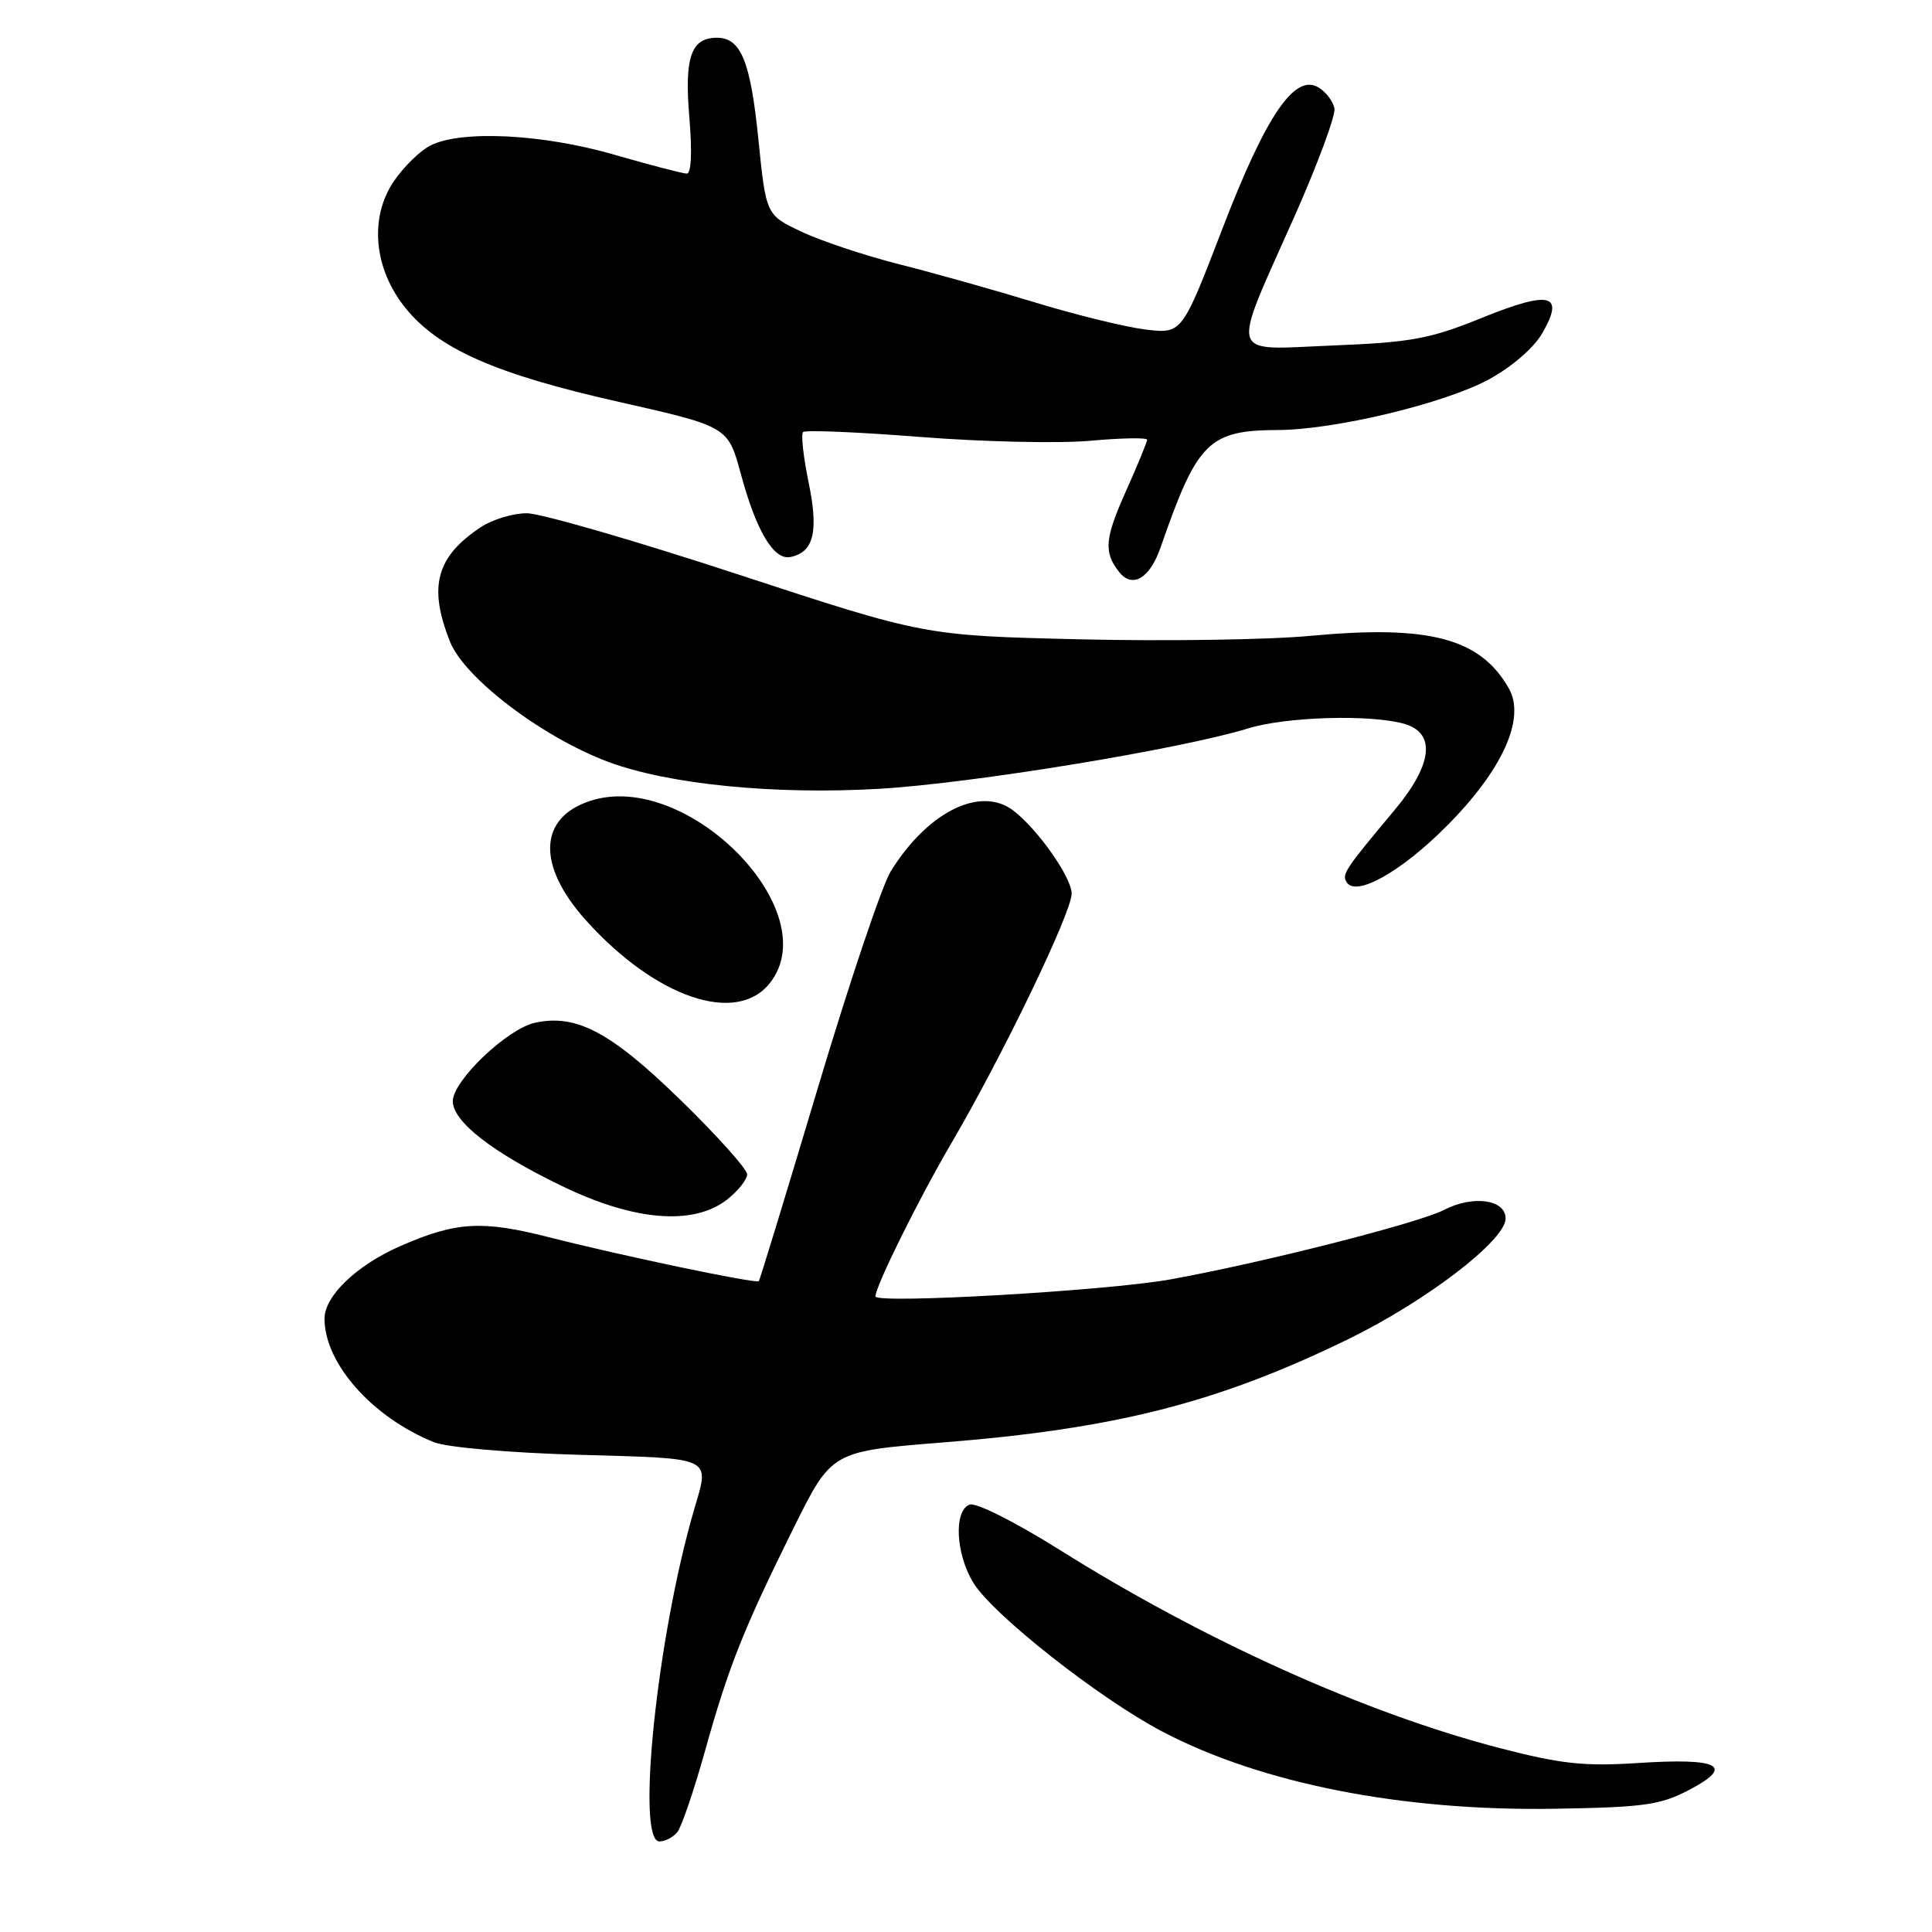 <?xml version="1.0" encoding="UTF-8" standalone="no"?>
<!DOCTYPE svg PUBLIC "-//W3C//DTD SVG 1.1//EN" "http://www.w3.org/Graphics/SVG/1.1/DTD/svg11.dtd" >
<svg xmlns="http://www.w3.org/2000/svg" xmlns:xlink="http://www.w3.org/1999/xlink" version="1.1" viewBox="0 0 256 256">
 <g >
 <path fill="currentColor"
d=" M 89.76 242.75 C 90.31 242.06 91.96 237.22 93.42 232.00 C 96.57 220.74 98.51 215.88 105.19 202.40 C 110.20 192.31 110.20 192.31 124.85 191.14 C 147.76 189.33 161.28 185.89 178.50 177.52 C 188.91 172.46 199.50 164.36 199.50 161.46 C 199.50 158.93 195.19 158.33 191.32 160.33 C 187.94 162.08 166.84 167.43 155.00 169.54 C 146.56 171.05 116.00 172.80 116.00 171.78 C 116.00 170.44 121.79 158.75 126.05 151.50 C 132.80 139.99 142.00 120.92 142.00 118.41 C 142.00 116.26 137.49 109.85 134.25 107.39 C 129.90 104.09 122.89 107.59 118.02 115.47 C 116.88 117.31 112.54 130.21 108.37 144.15 C 104.20 158.09 100.68 169.62 100.55 169.76 C 100.21 170.13 82.49 166.42 72.82 163.96 C 63.86 161.67 60.44 161.87 53.00 165.13 C 47.24 167.66 43.00 171.73 43.00 174.73 C 43.00 180.66 49.33 187.80 57.50 191.10 C 59.21 191.78 67.50 192.51 76.75 192.77 C 94.72 193.28 94.04 192.96 91.98 200.01 C 87.09 216.68 84.23 244.00 87.38 244.00 C 88.14 244.00 89.21 243.44 89.76 242.75 Z  M 223.90 237.13 C 229.89 233.97 227.82 232.91 217.00 233.61 C 209.95 234.07 206.85 233.74 198.80 231.65 C 180.98 227.04 159.54 217.38 140.32 205.31 C 134.44 201.63 129.31 199.05 128.47 199.37 C 126.36 200.18 126.63 205.88 128.97 209.72 C 131.54 213.94 145.63 225.03 153.99 229.43 C 167.13 236.33 185.78 240.00 206.00 239.67 C 217.94 239.47 220.01 239.18 223.90 237.13 Z  M 96.37 158.93 C 97.81 157.79 99.00 156.29 99.00 155.61 C 99.00 154.92 95.06 150.52 90.25 145.83 C 80.95 136.76 76.38 134.32 70.89 135.52 C 67.20 136.33 60.00 143.20 60.00 145.91 C 60.00 148.62 65.22 152.69 74.45 157.15 C 84.04 161.80 91.91 162.44 96.37 158.93 Z  M 102.02 130.25 C 109.53 120.73 91.05 101.97 78.24 106.11 C 71.34 108.34 71.10 114.67 77.65 121.96 C 86.88 132.22 97.60 135.87 102.02 130.25 Z  M 191.58 109.57 C 199.06 102.10 202.20 95.21 199.93 91.22 C 196.16 84.57 189.39 82.78 173.68 84.25 C 168.08 84.78 154.28 84.98 143.00 84.71 C 122.50 84.22 122.50 84.22 97.79 76.11 C 84.20 71.65 71.60 68.00 69.79 68.01 C 67.98 68.01 65.26 68.83 63.73 69.84 C 57.79 73.76 56.72 77.75 59.64 85.05 C 61.56 89.86 71.87 97.69 80.59 100.95 C 88.56 103.93 102.61 105.33 116.50 104.52 C 128.67 103.82 156.44 99.27 165.41 96.51 C 170.41 94.97 181.47 94.64 186.00 95.89 C 190.30 97.08 189.87 101.25 184.81 107.31 C 178.18 115.24 177.78 115.84 178.44 116.90 C 179.66 118.87 185.57 115.58 191.58 109.57 Z  M 153.80 72.49 C 158.64 58.53 160.15 57.02 169.32 56.98 C 176.88 56.95 191.34 53.48 197.27 50.28 C 200.28 48.65 203.22 46.12 204.34 44.18 C 207.38 38.94 205.45 38.44 196.40 42.10 C 189.47 44.91 187.04 45.36 176.61 45.78 C 162.55 46.34 162.99 47.88 171.59 28.53 C 174.64 21.64 177.00 15.26 176.82 14.36 C 176.65 13.45 175.72 12.22 174.76 11.62 C 171.59 9.62 167.77 15.23 161.95 30.37 C 156.62 44.23 156.62 44.23 151.83 43.67 C 149.20 43.35 142.65 41.75 137.27 40.11 C 131.90 38.47 123.76 36.18 119.20 35.03 C 114.63 33.87 108.78 31.93 106.20 30.70 C 101.50 28.48 101.50 28.48 100.48 18.36 C 99.44 8.10 98.17 5.00 95.00 5.00 C 91.57 5.00 90.67 7.59 91.34 15.53 C 91.73 20.13 91.60 23.00 91.00 23.00 C 90.47 23.00 86.15 21.87 81.40 20.50 C 71.92 17.75 61.12 17.21 57.03 19.28 C 55.67 19.97 53.49 22.10 52.19 24.01 C 48.91 28.84 49.52 35.60 53.71 40.79 C 58.10 46.24 65.69 49.58 81.99 53.25 C 96.47 56.52 96.47 56.52 98.18 62.85 C 100.21 70.35 102.52 74.24 104.71 73.81 C 107.82 73.20 108.50 70.47 107.15 63.95 C 106.45 60.56 106.12 57.55 106.41 57.25 C 106.71 56.96 113.71 57.25 121.97 57.90 C 130.23 58.55 140.37 58.78 144.50 58.40 C 148.62 58.03 152.00 57.97 152.00 58.27 C 152.00 58.57 150.72 61.67 149.16 65.16 C 146.38 71.37 146.23 73.19 148.29 75.79 C 150.06 78.02 152.37 76.64 153.80 72.49 Z "/>
</g>
</svg>